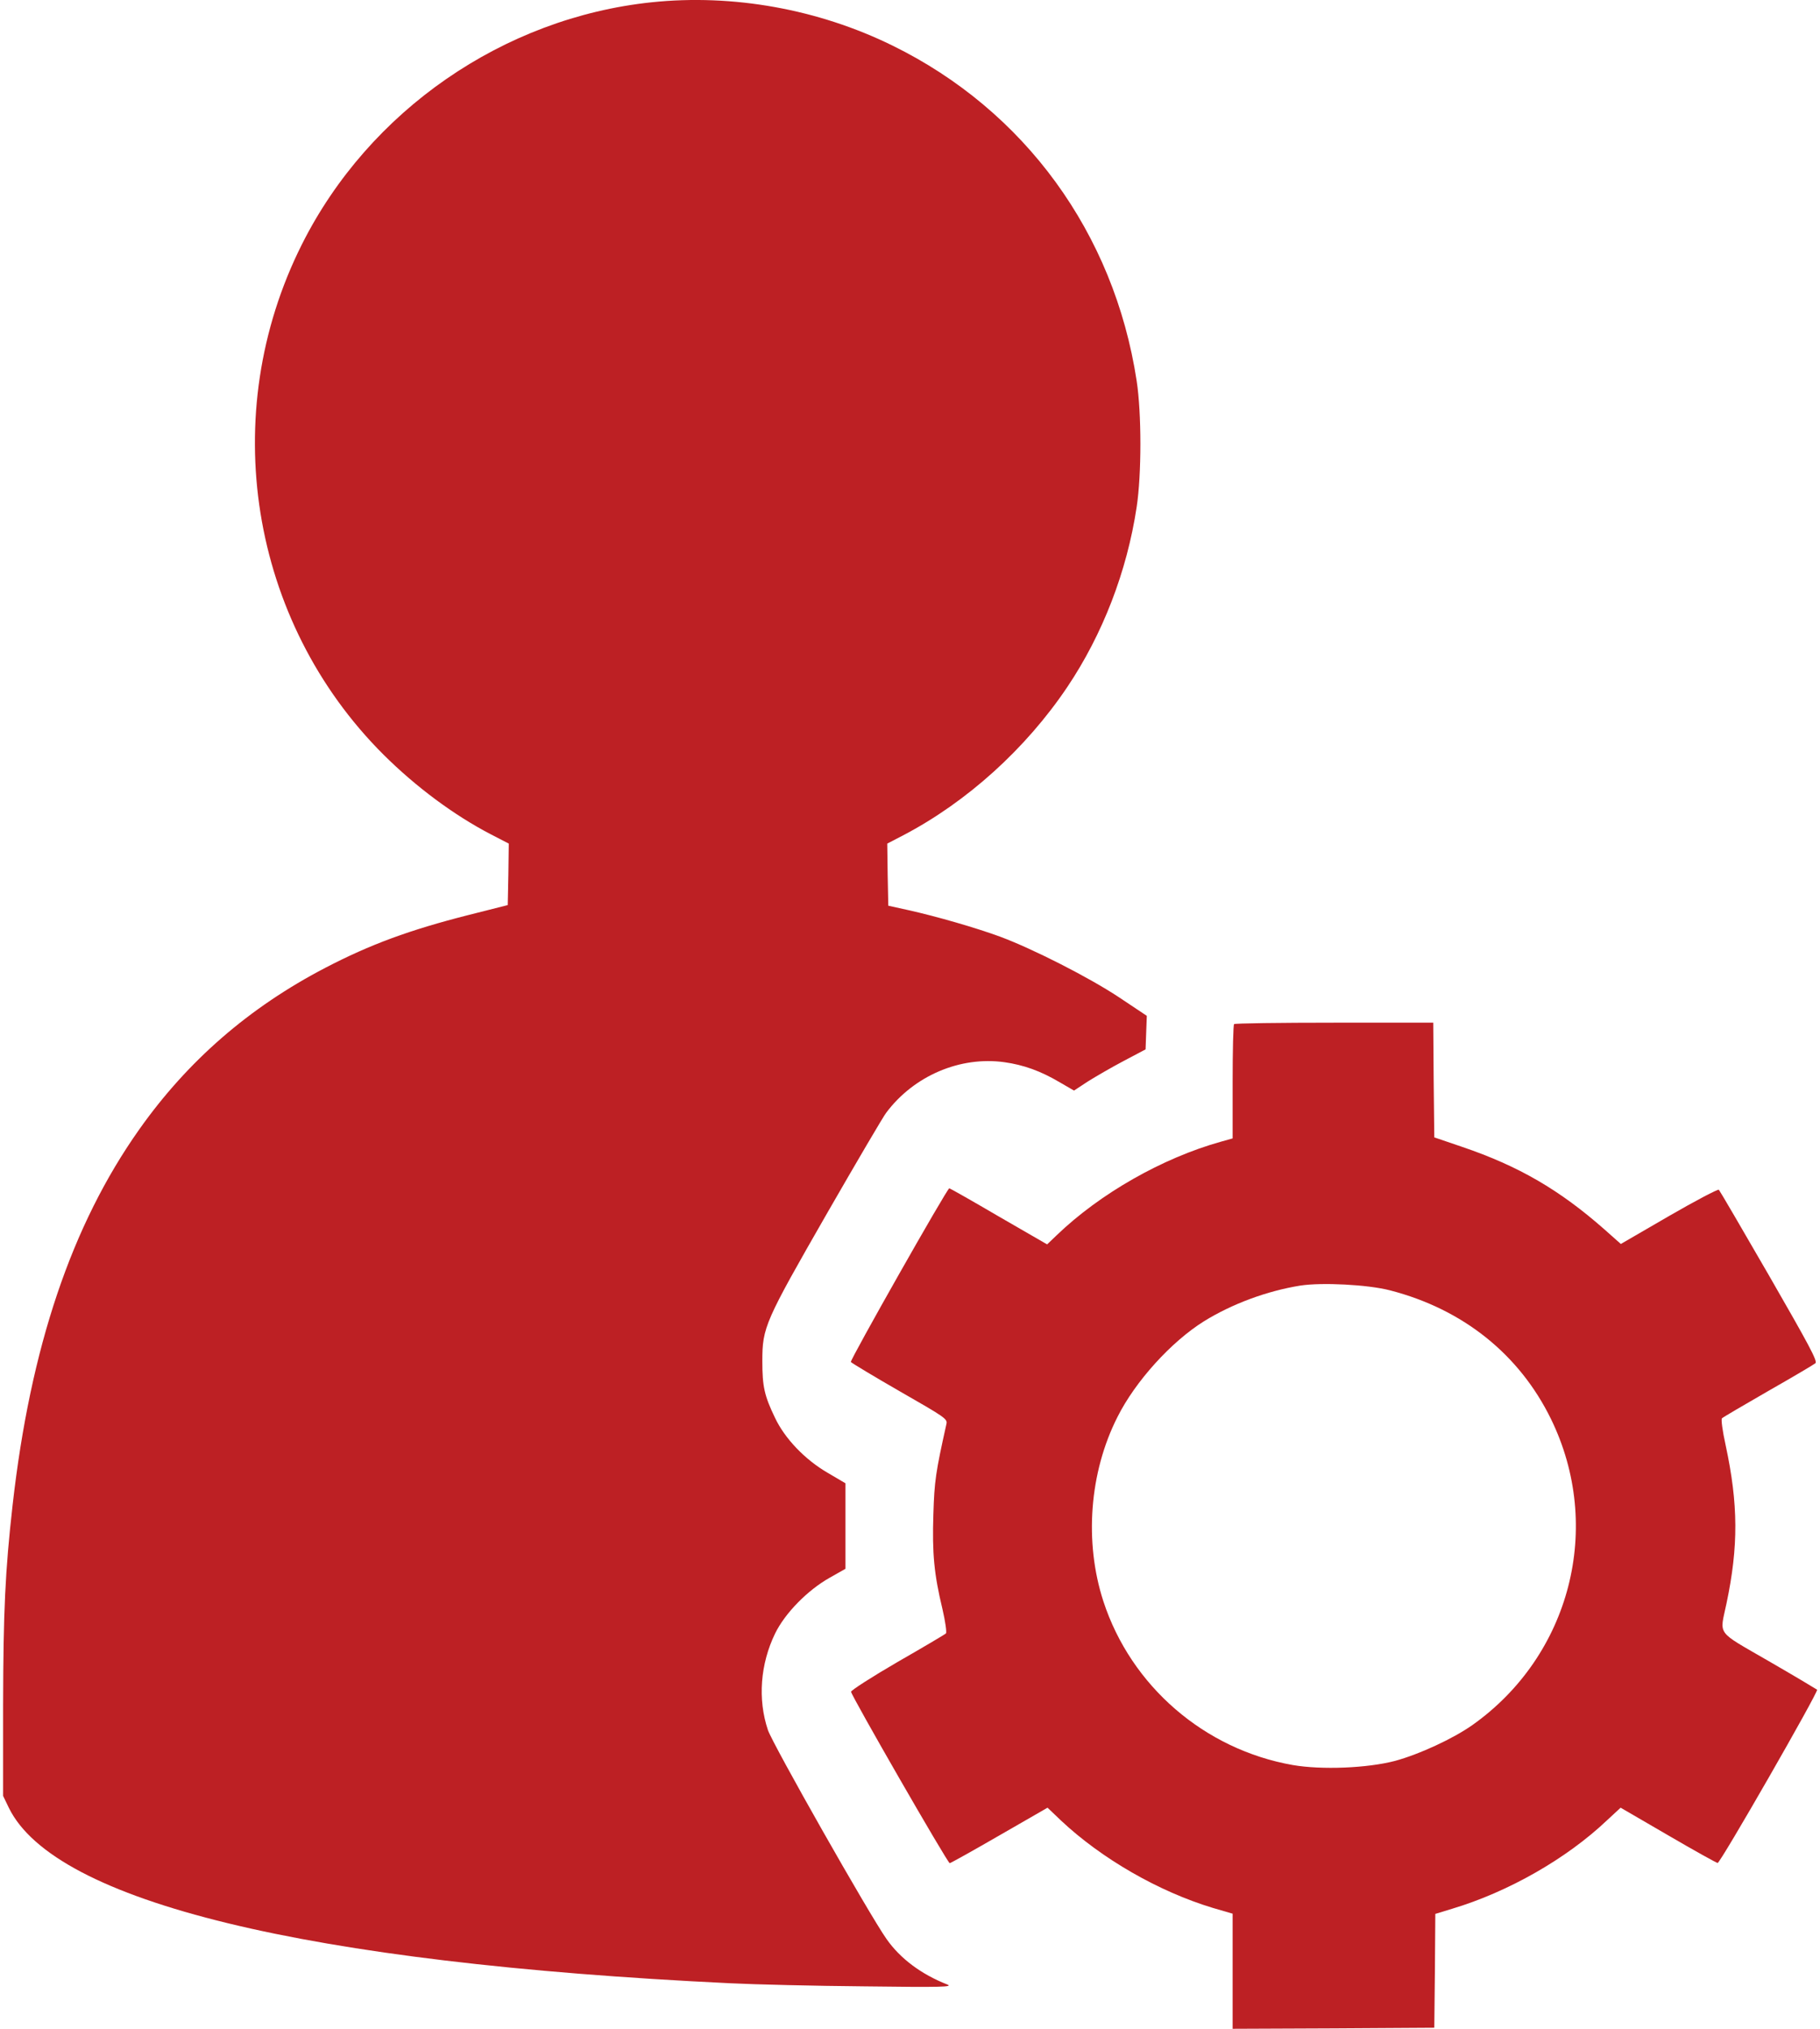 <svg width="140" height="156" viewBox="0 0 140 156" fill="none" xmlns="http://www.w3.org/2000/svg">
<g clip-path="url(#clip0_148_88)">
<path d="M50.13 0.175C38.707 1.369 28.382 8.516 23.227 18.784C16.657 31.853 19.202 47.755 29.495 58.022C31.993 60.506 34.905 62.671 37.752 64.151L39.136 64.867L39.105 67.239L39.057 69.595L36.034 70.359C31.516 71.505 28.477 72.62 25.025 74.418C19.155 77.475 14.445 81.566 10.707 86.851C5.505 94.205 2.339 103.597 0.97 115.727C0.398 120.789 0.255 123.909 0.239 131.088V138.092L0.684 139.015C4.232 146.242 23.546 150.938 56.159 152.498C58.036 152.593 62.698 152.705 66.5 152.737C72.498 152.816 73.341 152.784 72.864 152.593C70.875 151.813 69.252 150.604 68.202 149.107C66.882 147.245 59.452 134.144 59.071 133.03C58.275 130.658 58.482 127.952 59.627 125.596C60.391 124.036 62.125 122.269 63.827 121.314L65.036 120.629V117.334V114.055L63.684 113.259C61.918 112.24 60.359 110.601 59.611 109.009C58.8 107.322 58.641 106.621 58.641 104.663C58.641 102.053 58.832 101.639 63.636 93.266C65.927 89.286 67.964 85.816 68.171 85.561C70.302 82.712 73.866 81.2 77.27 81.677C78.734 81.884 80.039 82.346 81.518 83.221L82.616 83.858L83.682 83.157C84.27 82.791 85.496 82.075 86.434 81.582L88.121 80.69L88.168 79.401L88.216 78.111L86.068 76.679C83.761 75.151 79.466 72.97 76.952 72.031C75.043 71.33 72.052 70.471 69.921 69.993L68.33 69.643L68.282 67.255L68.25 64.867L69.475 64.231C74.375 61.668 78.909 57.577 82.107 52.817C84.811 48.79 86.689 43.951 87.436 38.984C87.818 36.485 87.818 31.773 87.436 29.29C85.702 17.924 78.814 8.484 68.648 3.502C62.936 0.7 56.382 -0.478 50.13 0.175Z" fill="#BD2024"/>
<path d="M94.93 78.748C94.866 78.796 94.818 80.802 94.818 83.189V87.535L93.911 87.79C89.409 89.047 84.605 91.785 81.28 94.985L80.548 95.685L76.825 93.536C74.789 92.343 73.07 91.371 73.023 91.371C72.848 91.387 65.371 104.584 65.45 104.727C65.514 104.807 67.2 105.825 69.221 106.987C72.721 108.993 72.895 109.104 72.8 109.502C71.973 113.227 71.877 113.864 71.798 116.443C71.702 119.451 71.846 121.027 72.498 123.733C72.721 124.689 72.832 125.516 72.768 125.596C72.689 125.676 71.018 126.662 69.046 127.793C67.073 128.939 65.466 129.973 65.466 130.085C65.466 130.356 72.895 143.265 73.055 143.265C73.118 143.265 74.836 142.31 76.873 141.132L80.58 138.999L81.614 139.986C84.732 142.915 89.123 145.446 93.291 146.704L94.818 147.149V151.575V156L102.582 155.968L110.33 155.92L110.377 151.543L110.409 147.165L111.714 146.767C116.009 145.478 120.495 142.931 123.614 139.97L124.664 138.999L128.307 141.116C130.327 142.294 132.045 143.249 132.125 143.249C132.332 143.265 139.905 130.069 139.777 129.926C139.714 129.878 138.043 128.875 136.055 127.729C131.934 125.341 132.284 125.803 132.809 123.288C133.732 118.91 133.716 115.663 132.745 111.142C132.491 109.996 132.38 109.12 132.459 109.057C132.539 108.977 134.145 108.038 136.023 106.956C137.9 105.889 139.539 104.918 139.65 104.822C139.825 104.663 139.125 103.374 136.102 98.121C134.034 94.539 132.284 91.546 132.22 91.483C132.157 91.419 130.423 92.326 128.386 93.504L124.68 95.653L123.407 94.523C119.97 91.499 116.836 89.668 112.477 88.188L110.33 87.456L110.282 83.046L110.25 78.637H102.645C98.461 78.637 94.977 78.684 94.93 78.748ZM106.925 99.219C112.541 100.668 116.868 104.138 119.302 109.104C123.359 117.398 120.814 127.299 113.257 132.648C111.761 133.698 109.184 134.892 107.307 135.402C105.175 135.959 101.675 136.102 99.448 135.72C92.655 134.526 87.007 129.655 84.875 123.129C83.395 118.576 83.793 113.227 85.957 108.961C87.325 106.223 90.093 103.167 92.623 101.591C94.786 100.254 97.459 99.267 100.02 98.853C101.675 98.598 105.207 98.773 106.925 99.219Z" fill="#BD2024"/>
</g>
<defs>
<clipPath id="clip0_148_88">
<rect width="140" height="156" fill="white"/>
</clipPath>
</defs>
</svg>

